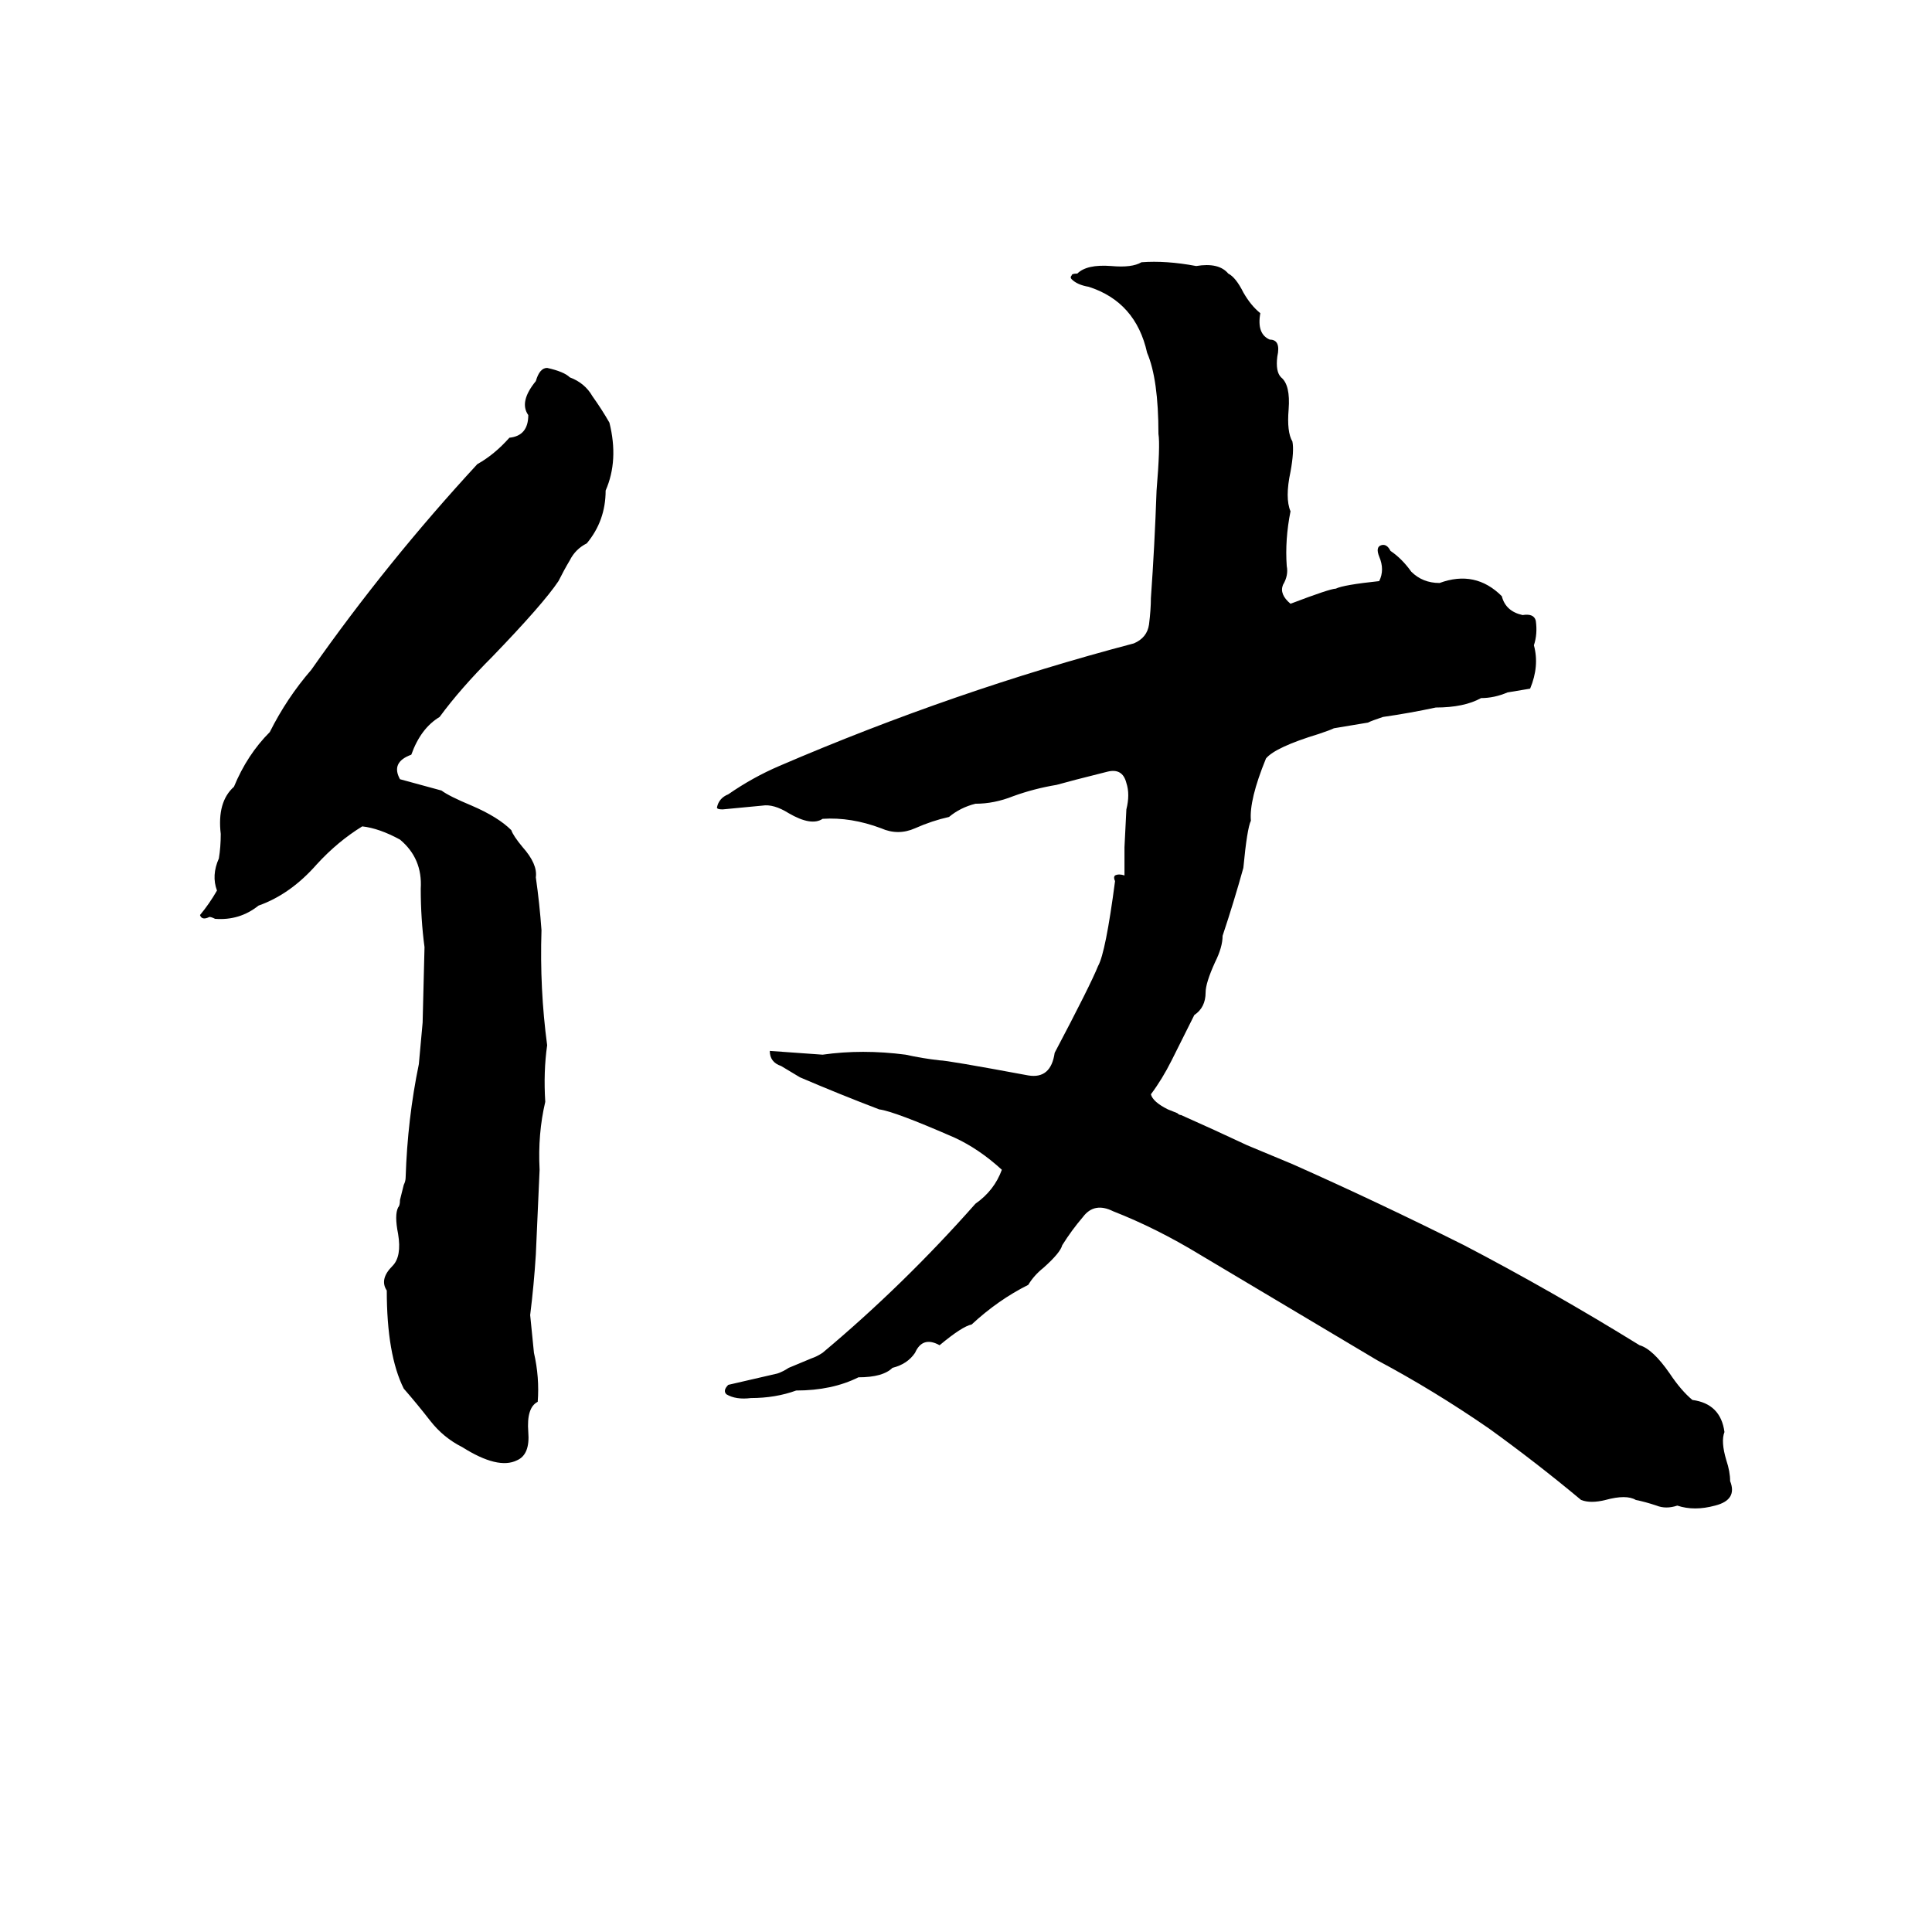 <svg xmlns="http://www.w3.org/2000/svg" viewBox="0 -800 1024 1024">
	<path fill="#000000" d="M605 -661Q618 -662 634 -659Q646 -661 651 -655Q655 -653 659 -645Q663 -638 668 -634Q666 -623 673 -620Q679 -620 677 -611Q676 -603 679 -600Q684 -596 683 -583Q682 -571 685 -566Q686 -561 684 -550Q681 -536 684 -529Q681 -514 682 -500Q683 -495 680 -490Q678 -485 684 -480Q705 -488 708 -488Q712 -490 731 -492Q734 -498 731 -505Q729 -510 732 -511Q735 -512 737 -508Q743 -504 748 -497Q754 -491 763 -491Q782 -498 796 -484Q798 -476 807 -474Q813 -475 814 -471Q815 -464 813 -458Q816 -447 811 -435Q805 -434 799 -433Q792 -430 785 -430Q776 -425 761 -425Q747 -422 733 -420Q727 -418 725 -417L707 -414Q705 -413 699 -411Q676 -404 671 -398Q662 -376 663 -365Q661 -361 659 -340Q654 -322 648 -304Q648 -298 644 -290Q639 -279 639 -274Q639 -266 633 -262Q627 -250 621 -238Q616 -228 610 -220Q611 -216 619 -212L624 -210Q625 -209 626 -209Q644 -201 661 -193Q673 -188 685 -183Q730 -163 776 -140Q822 -116 869 -87Q876 -85 885 -72Q891 -63 897 -58Q912 -56 914 -41Q912 -36 915 -26Q917 -20 917 -15Q921 -5 909 -2Q898 1 889 -2Q883 0 878 -2Q872 -4 867 -5Q862 -8 851 -5Q843 -3 838 -5Q814 -25 789 -43Q760 -63 730 -79Q683 -107 636 -135Q613 -149 590 -158Q580 -163 574 -155Q568 -148 563 -140Q562 -136 553 -128Q548 -124 545 -119Q529 -111 515 -98Q510 -97 498 -87Q489 -92 485 -83Q481 -77 473 -75Q468 -70 455 -70Q441 -63 422 -63Q411 -59 398 -59Q390 -58 385 -61Q383 -63 386 -66Q399 -69 412 -72Q415 -73 418 -75L430 -80Q433 -81 436 -83Q479 -119 517 -162Q527 -169 531 -180Q519 -191 506 -197Q474 -211 466 -212Q445 -220 424 -229Q419 -232 414 -235Q408 -237 408 -243Q422 -242 436 -241Q457 -244 480 -241Q489 -239 498 -238Q502 -238 545 -230Q557 -228 559 -242Q578 -278 582 -288Q586 -295 591 -333Q590 -335 591 -336Q593 -337 596 -336Q596 -337 596 -339Q596 -345 596 -351L597 -371Q599 -379 597 -385Q595 -393 587 -391Q567 -386 560 -384Q548 -382 537 -378Q527 -374 517 -374Q509 -372 503 -367Q494 -365 485 -361Q476 -357 467 -361Q451 -367 436 -366Q430 -362 418 -369Q410 -374 404 -373Q394 -372 383 -371Q380 -371 380 -372Q381 -377 386 -379Q399 -388 413 -394Q506 -434 601 -459Q608 -462 609 -469Q610 -477 610 -483Q612 -511 613 -540Q615 -564 614 -570Q614 -599 608 -613Q602 -640 577 -648Q571 -649 568 -652Q567 -653 568 -654Q568 -655 571 -655Q576 -660 589 -659Q600 -658 605 -661ZM290 -605Q299 -603 302 -600Q310 -597 314 -590Q319 -583 323 -576Q328 -556 321 -540Q321 -524 311 -512Q305 -509 302 -503Q299 -498 296 -492Q288 -480 261 -452Q244 -435 233 -420Q223 -414 218 -400Q207 -396 212 -387Q223 -384 234 -381Q238 -378 250 -373Q264 -367 271 -360Q272 -357 277 -351Q285 -342 284 -335Q286 -321 287 -307Q286 -276 290 -246Q288 -232 289 -216Q285 -199 286 -180Q285 -157 284 -135Q283 -119 281 -103Q282 -93 283 -83Q286 -70 285 -57Q279 -54 280 -41Q281 -29 274 -26Q264 -21 245 -33Q235 -38 228 -47Q221 -56 214 -64Q205 -82 205 -116Q201 -122 208 -129Q213 -134 211 -146Q209 -156 211 -160Q212 -161 212 -164L214 -172Q215 -174 215 -176Q216 -207 222 -236Q223 -247 224 -258L225 -298Q223 -313 223 -329Q224 -345 212 -355Q201 -361 192 -362Q179 -354 168 -342Q154 -326 137 -320Q127 -312 114 -313Q112 -314 111 -314Q107 -312 106 -315Q111 -321 115 -328Q112 -336 116 -345Q117 -351 117 -358Q115 -375 124 -383Q131 -400 143 -412Q152 -430 165 -445Q205 -502 253 -554Q262 -559 270 -568Q280 -569 280 -580Q275 -587 284 -598Q286 -605 290 -605Z"/>
</svg>